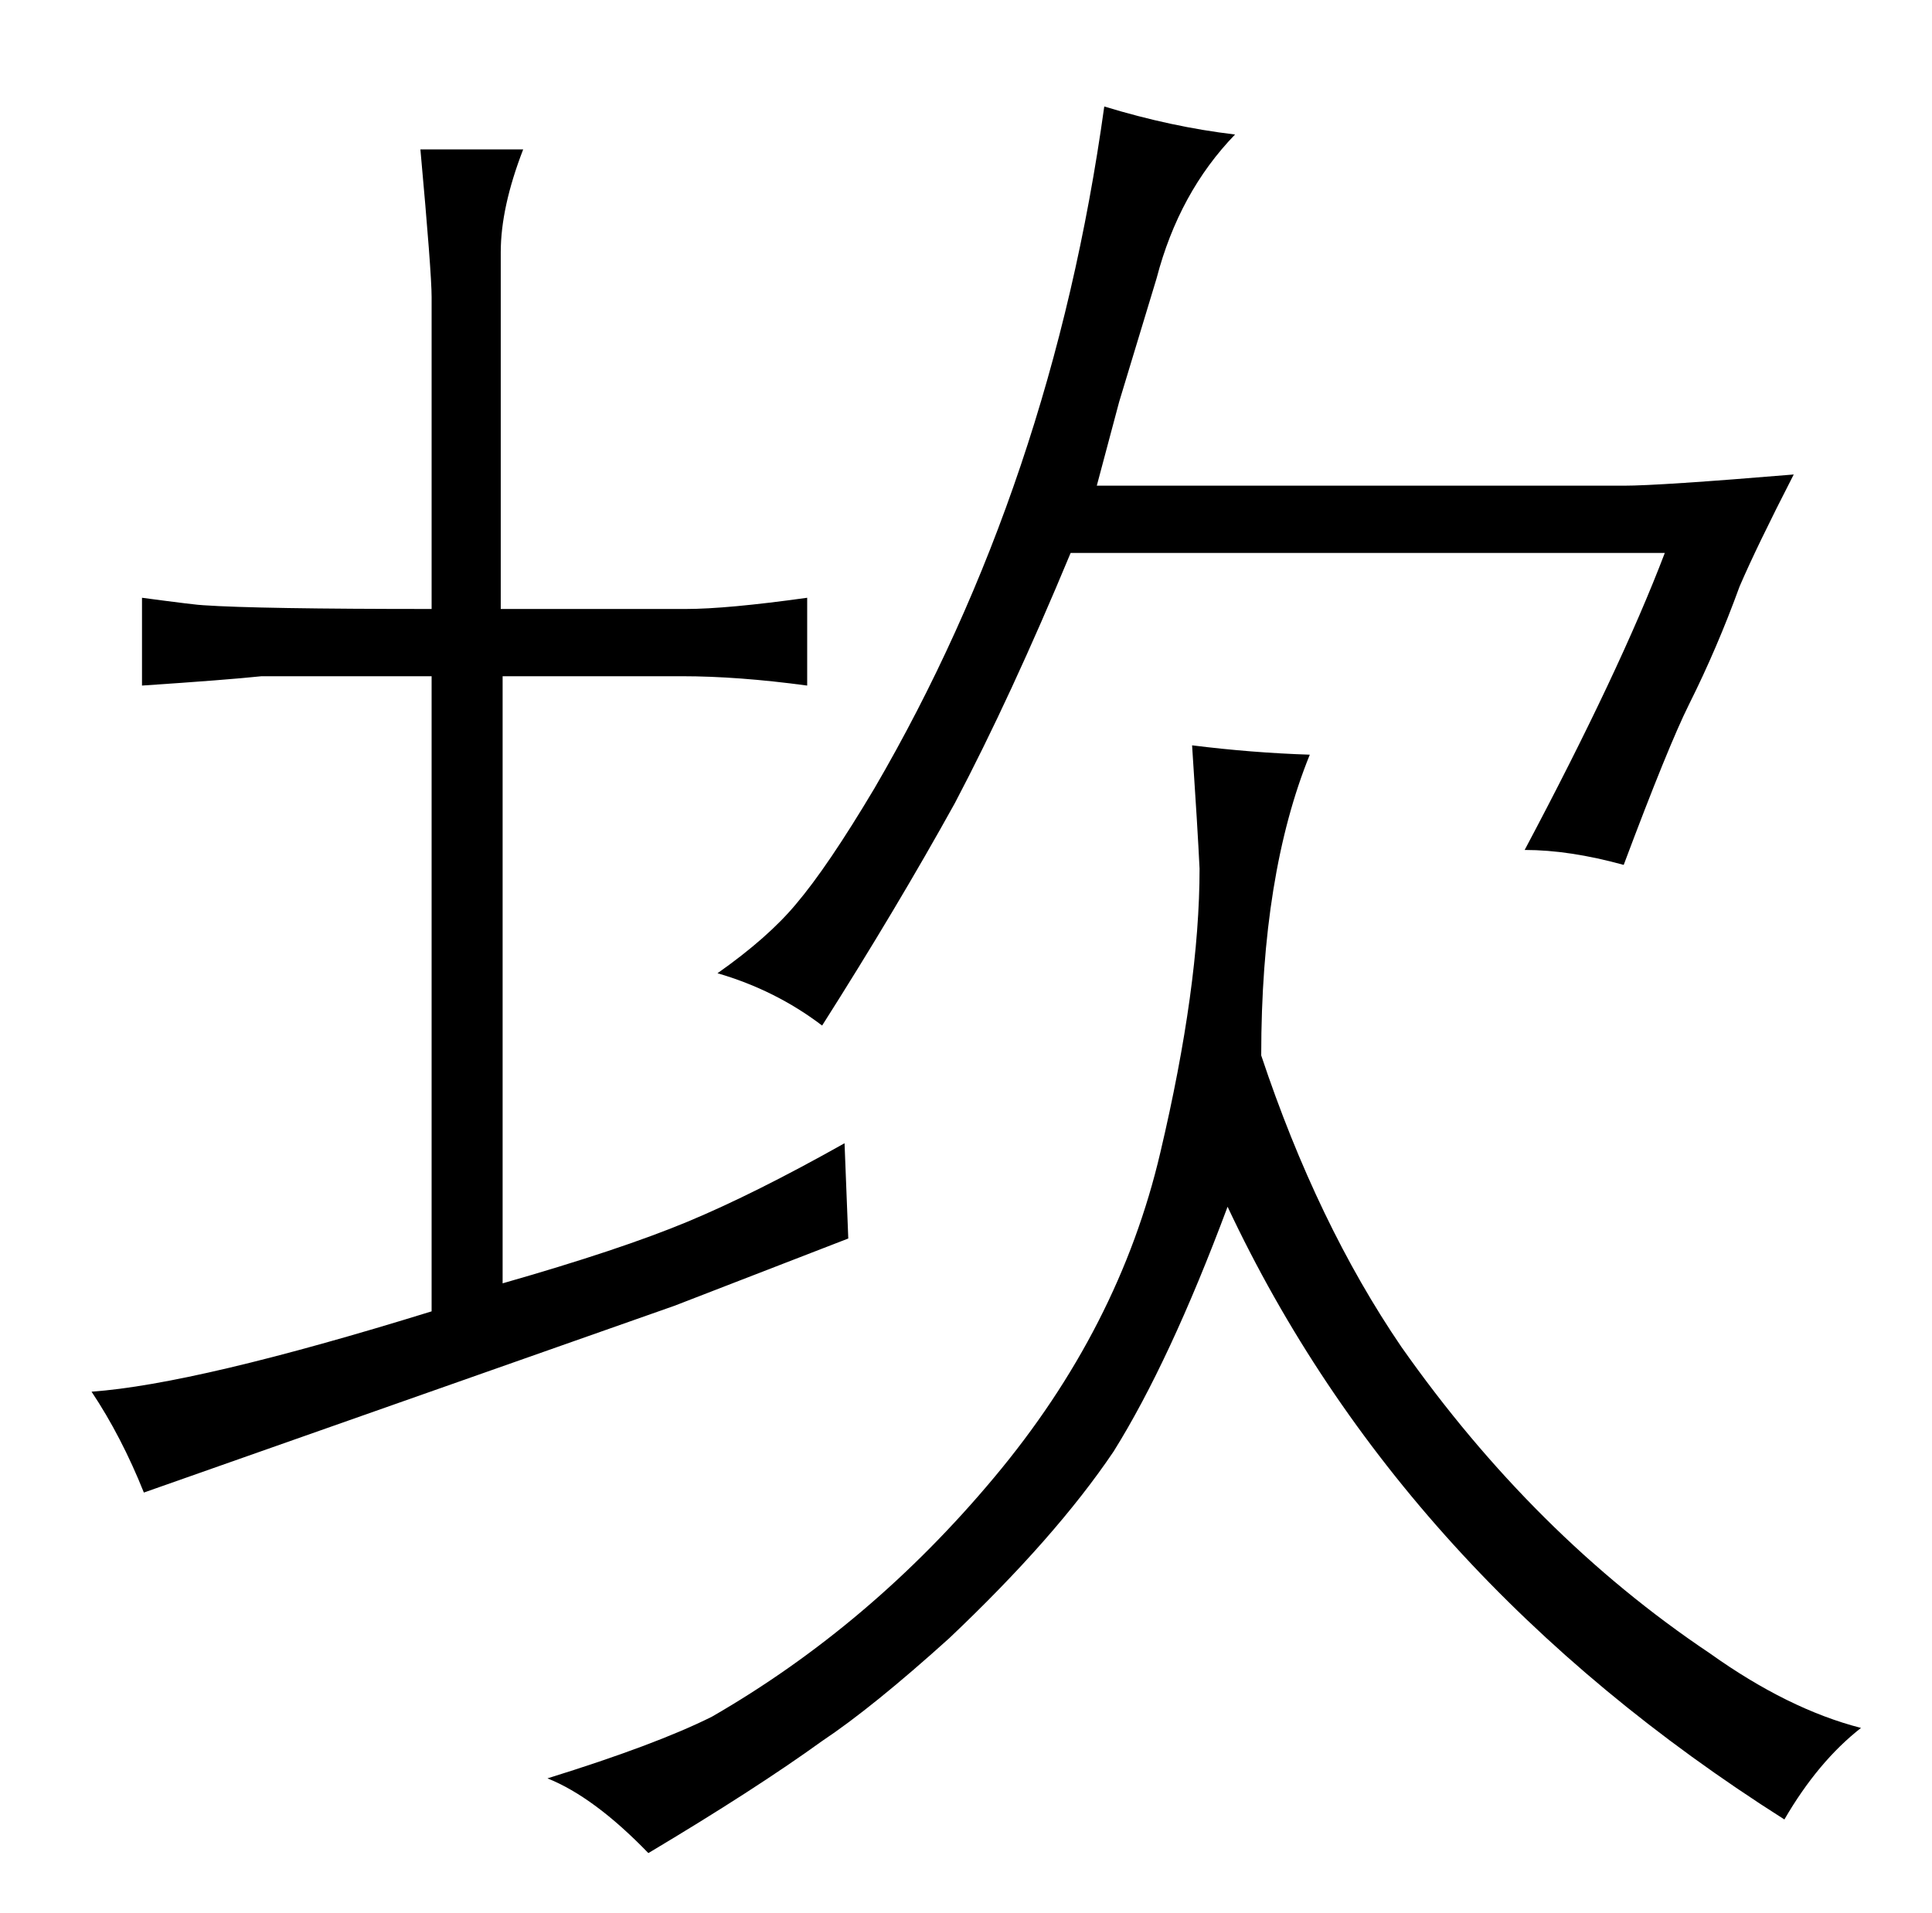<?xml version="1.0" standalone="no"?>
<!DOCTYPE svg PUBLIC "-//W3C//DTD SVG 1.1//EN" "http://www.w3.org/Graphics/SVG/1.1/DTD/svg11.dtd" >
<svg xmlns="http://www.w3.org/2000/svg" xmlns:xlink="http://www.w3.org/1999/xlink" version="1.1" viewBox="-10 0 1034 1024">
  <g transform="matrix(1 0 0 -1 0 820)">
   <path fill="currentColor"
d="M442 208q-48 -27 -84 -42t-99 -33v325h96q30 0 67 -5v47q-43 -6 -65 -6h-99v191q0 24 12 55h-55q6 -66 6 -79v-167q-93 0 -122 2q-3 0 -33 4v-47q45 3 64 5h91v-340q-126 -39 -182 -43q16 -24 28 -54l284 100l93 36q-1 25 -2 51zM283 -132q25 -10 54 -40q57 34 93 60
q27 18 68 55q57 54 88 100q30 48 61 131q93 -198 298 -328q18 31 41 49q-39 10 -81 40q-94 63 -165 164q-45 66 -75 156q0 97 26 161q-31 1 -63 5q3 -45 4 -66q0 -63 -21 -152q-22 -94 -89 -174q-66 -79 -151 -128q-30 -15 -88 -33zM881 524q-24 -63 -75 -159q24 0 53 -8
q24 64 35 86q15 30 27 63q9 21 29 60q-72 -6 -91 -6h-282l12 45l20 66q12 46 42 77q-34 4 -70 15q-28 -202 -123 -365q-25 -42 -42 -62q-15 -18 -42 -37q31 -9 56 -28q40 63 71 119q30 57 62 134h318z" />
  </g>

</svg>
